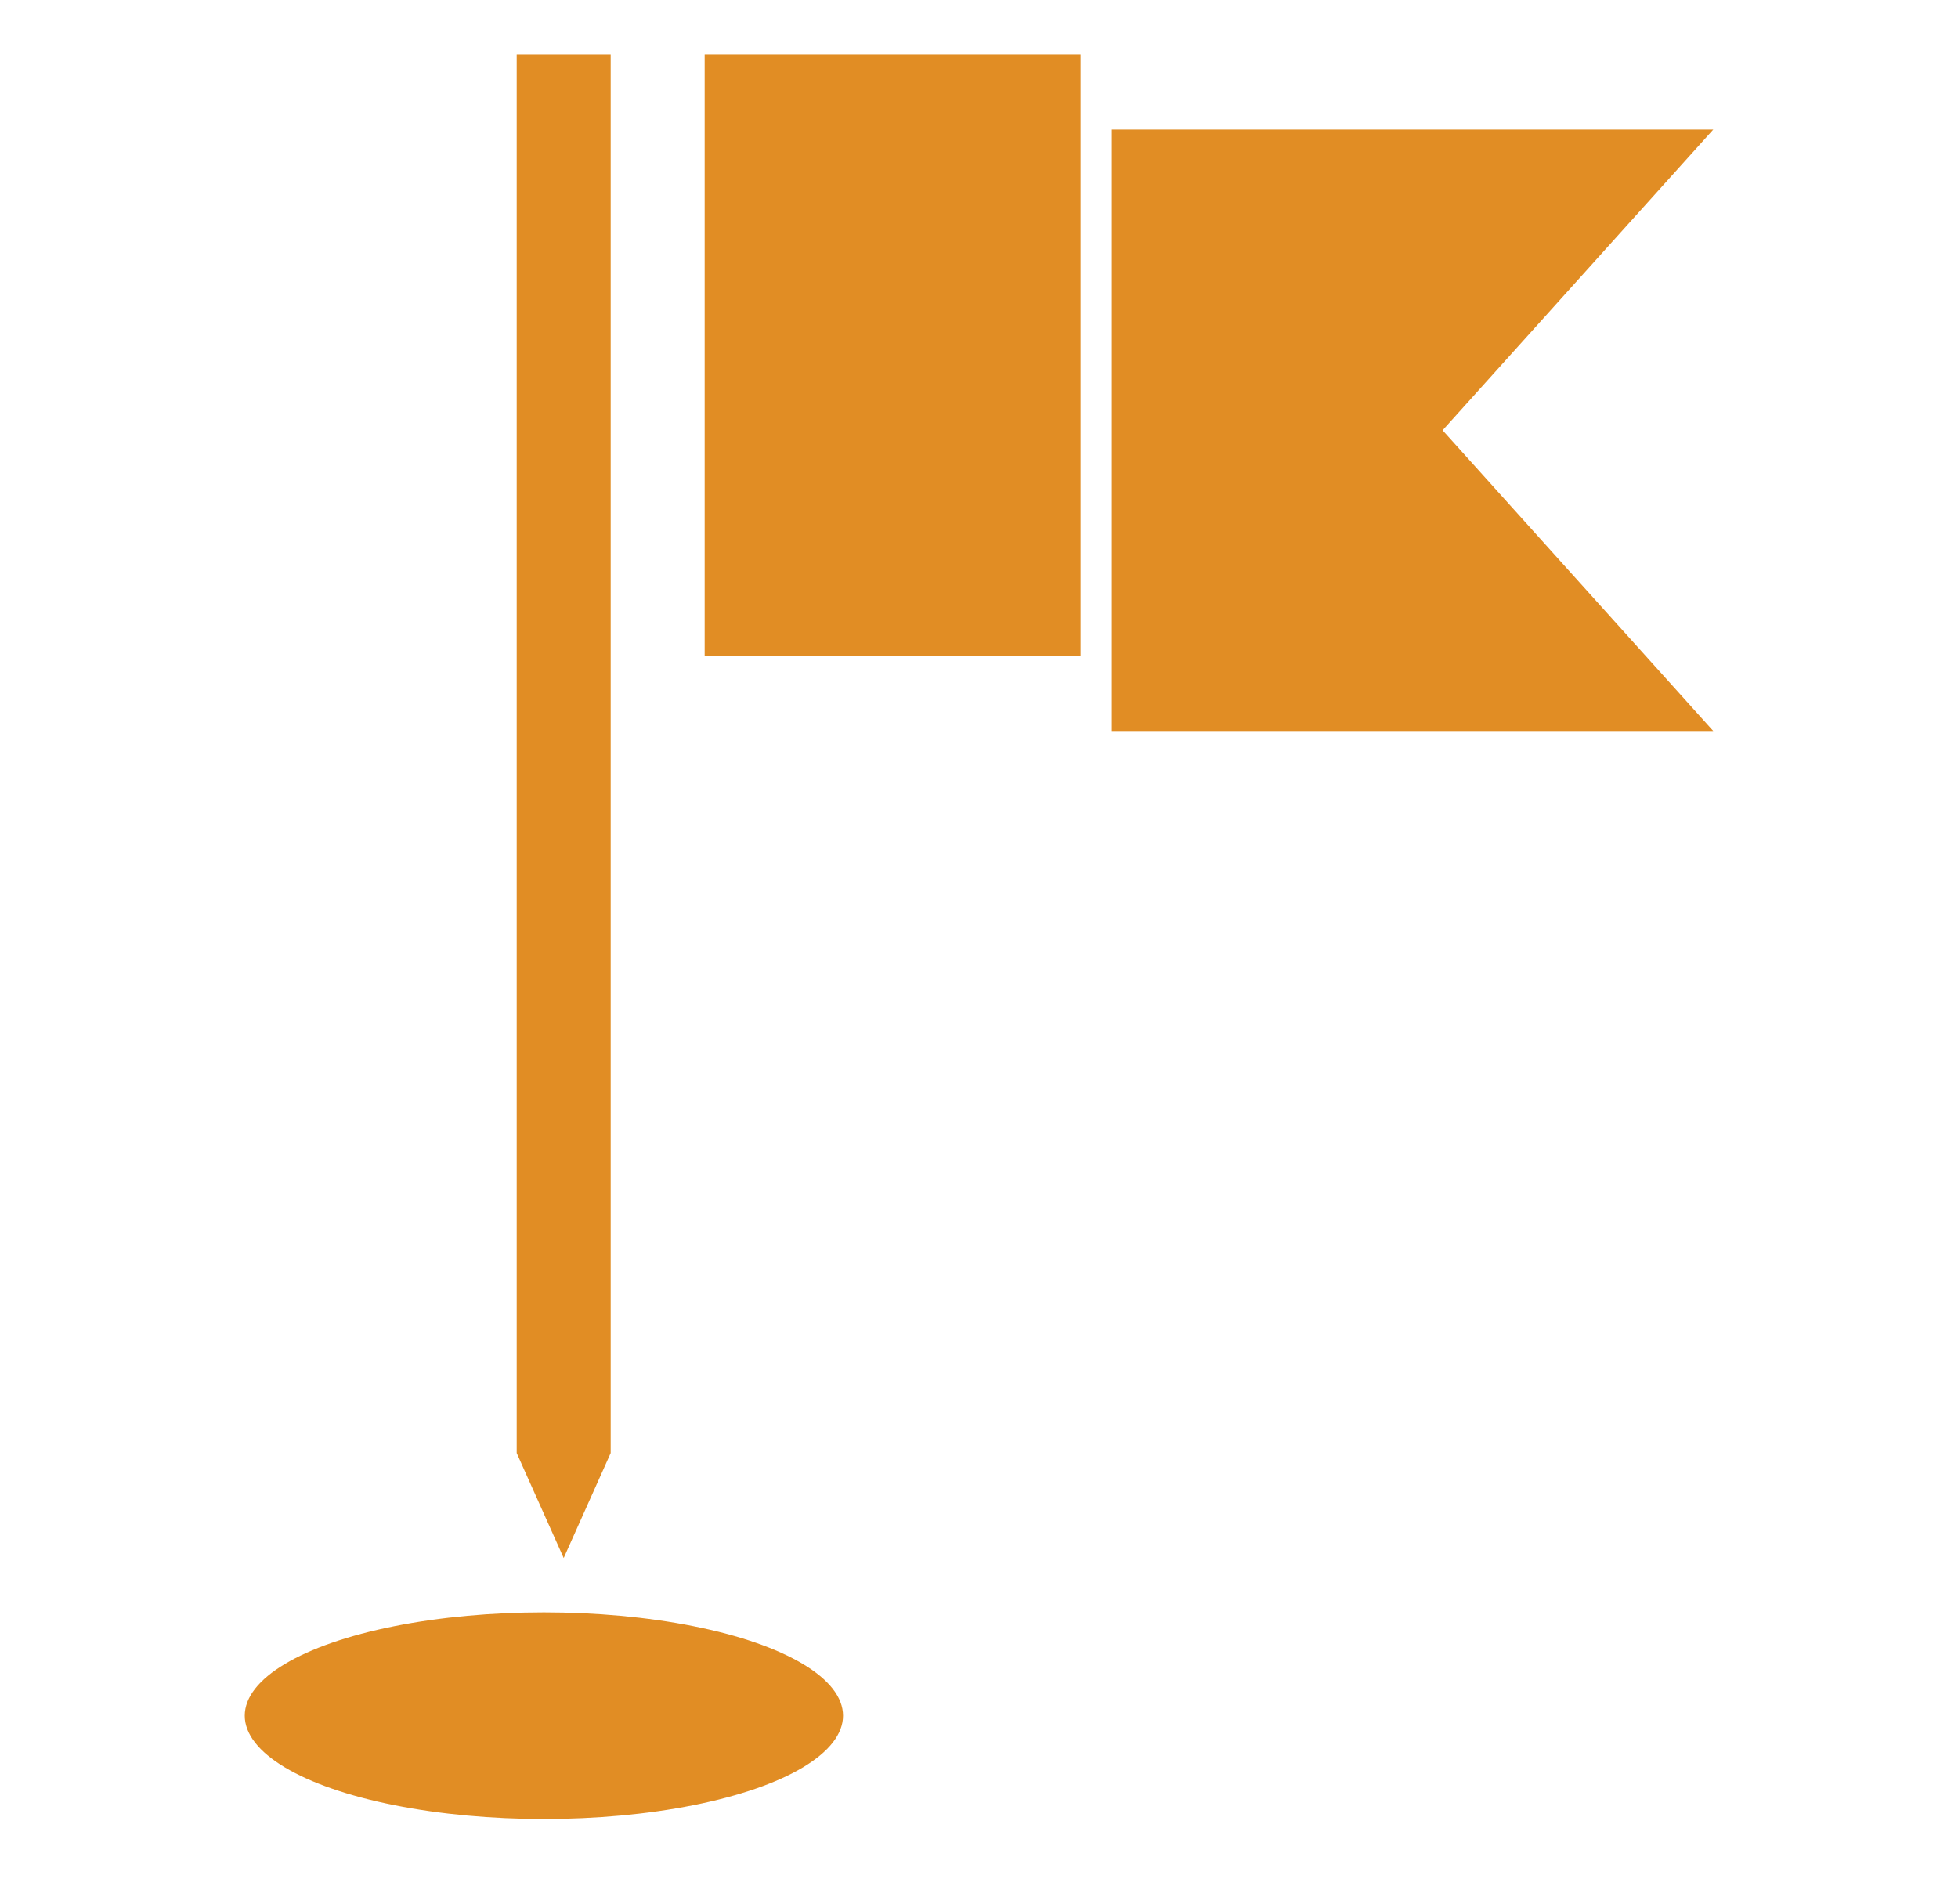 <svg width="36" height="35" viewBox="0 0 36 35" fill="none" xmlns="http://www.w3.org/2000/svg">
<ellipse cx="10" cy="31.544" rx="5.5" ry="1.9" fill="#E18D24"/>
<path d="M9.5 1H11.228V26.716L10.364 28.645L9.5 26.716V1Z" fill="#E18D24"/>
<path d="M20.442 2.382H31.5L26.524 7.911L31.5 13.44H20.442V2.382Z" fill="#E18D24"/>
<rect x="12.956" y="1" width="6.911" height="11.058" fill="#E18D24"/>
</svg>
